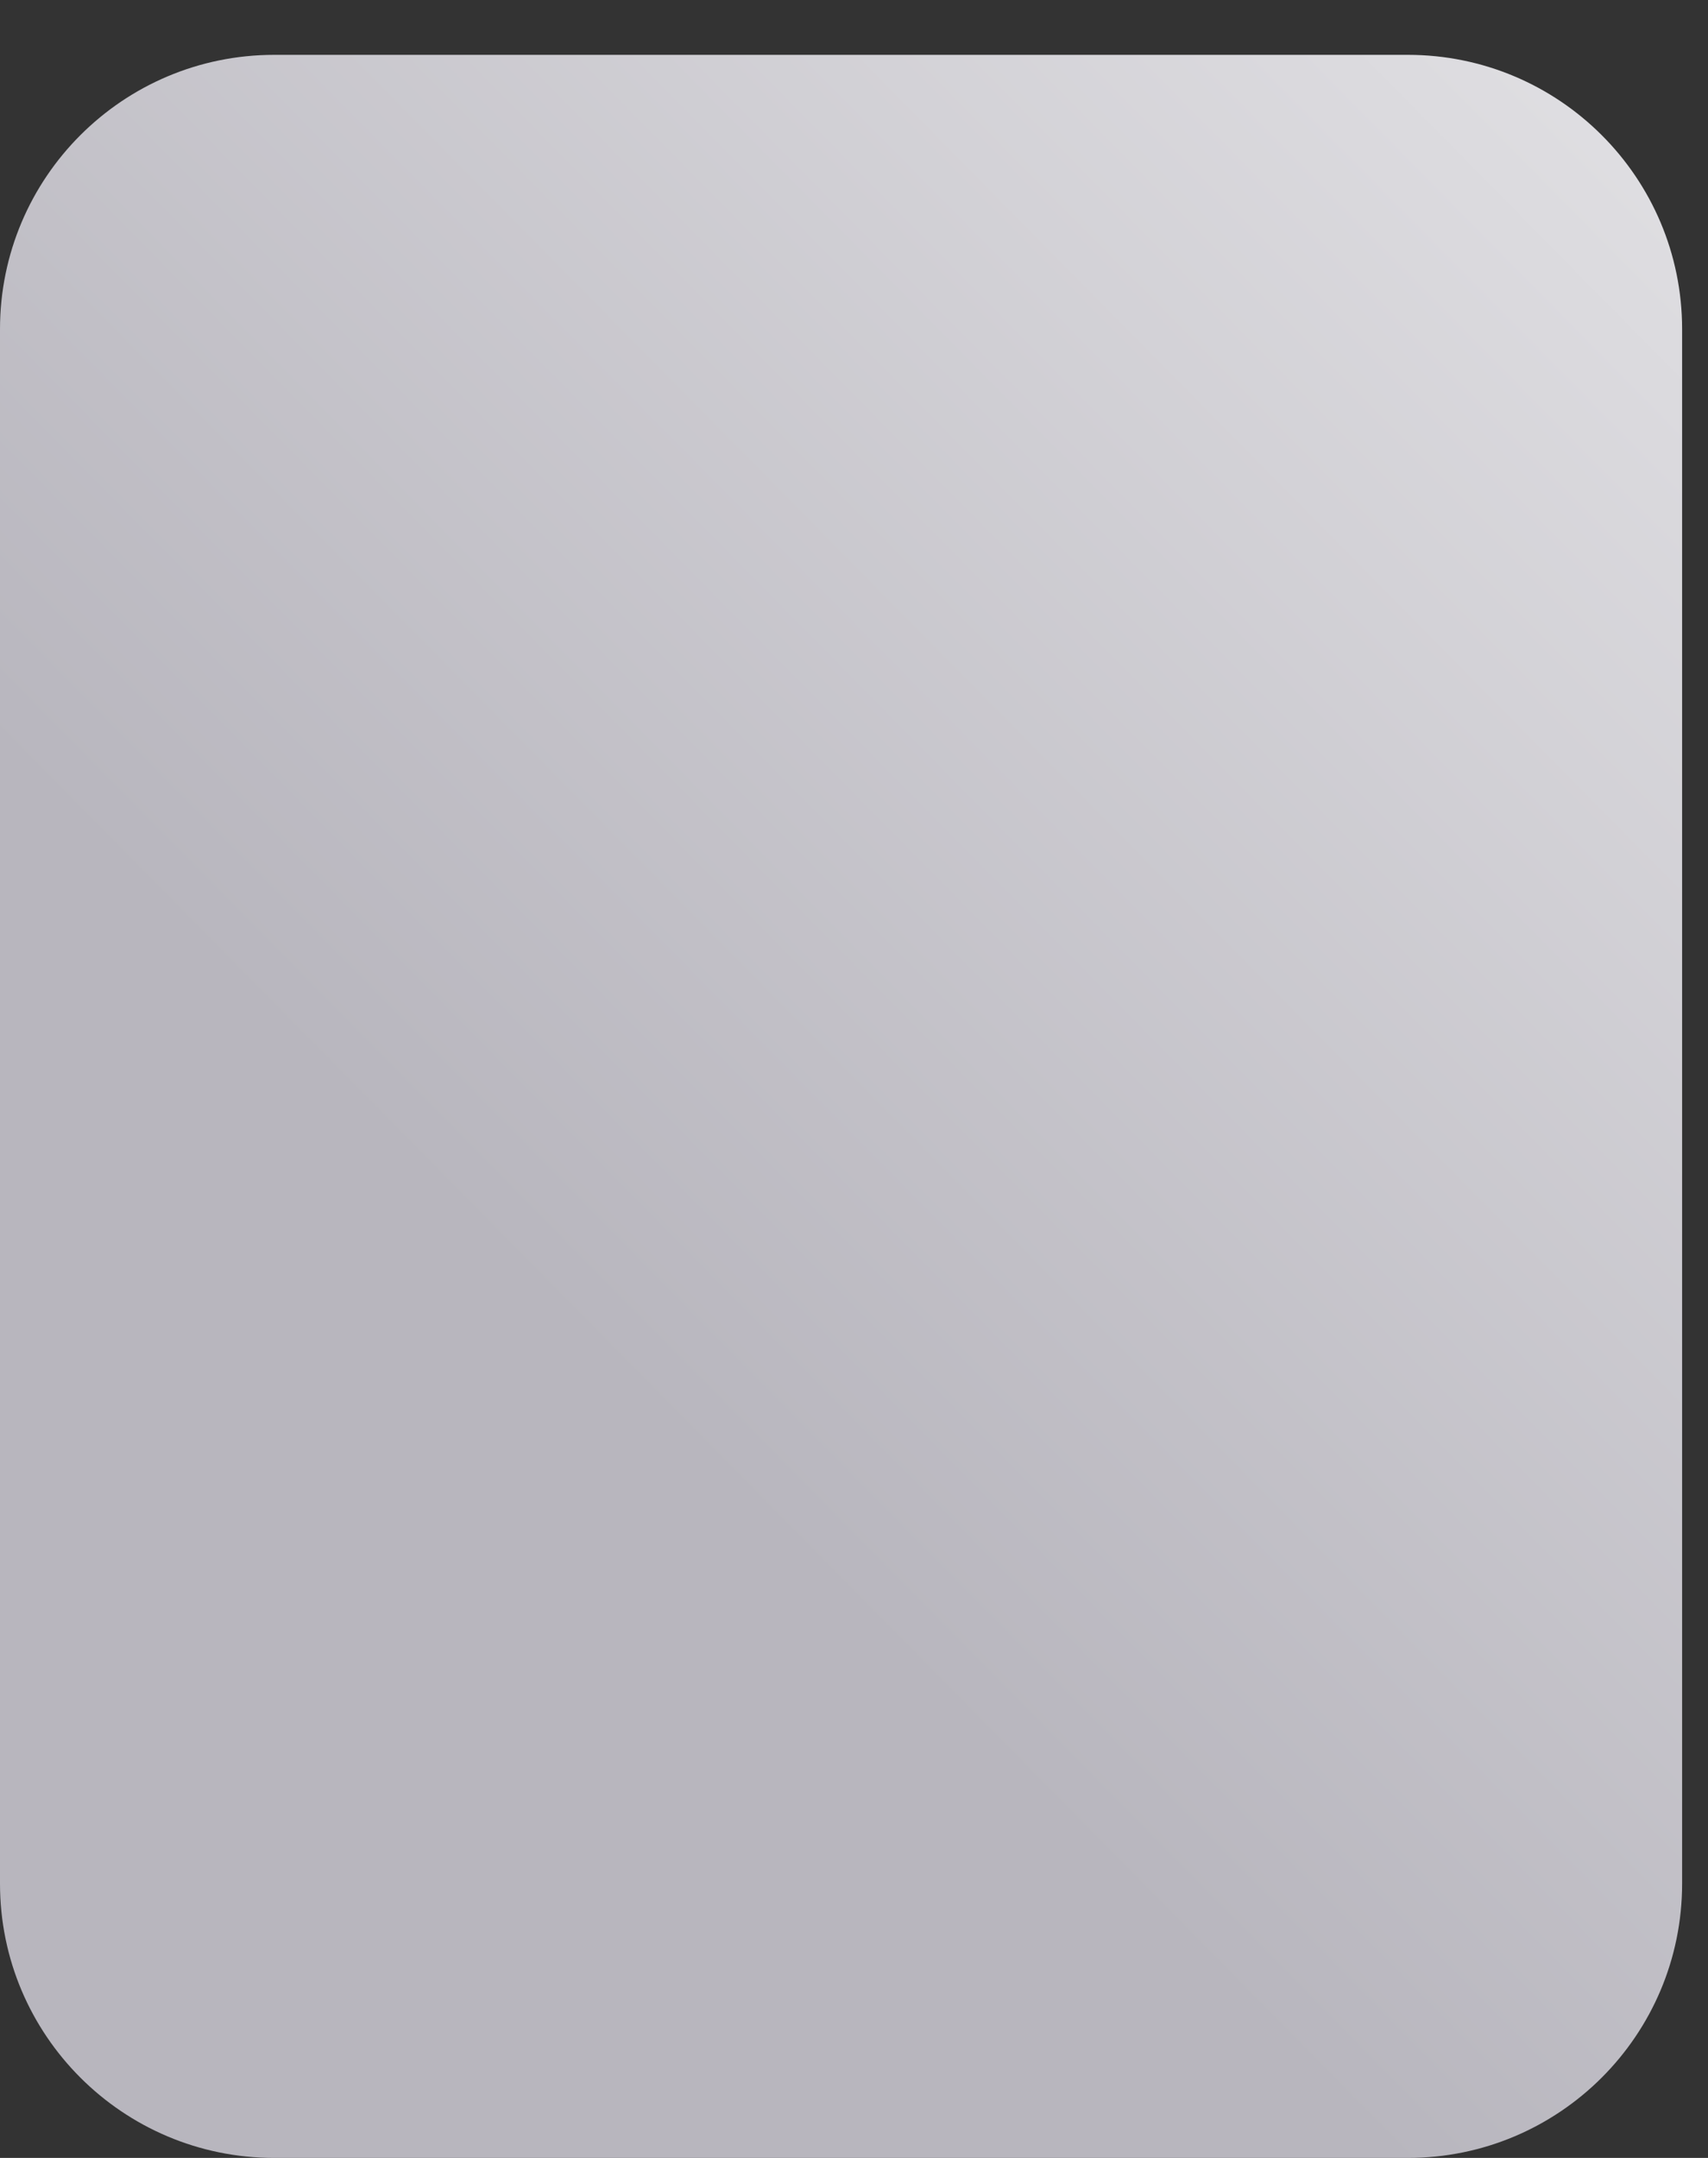 <svg width="19" height="24" viewBox="0 0 19 24" fill="none" xmlns="http://www.w3.org/2000/svg">
<rect x="0" y="0" width="19" height="24" fill="#333333" stroke="none"/>
<path d="M15.661 0.61H3.051C1.366 0.61 0 1.976 0 3.661V20.949C0 22.634 1.366 24 3.051 24H15.661C17.346 24 18.712 22.634 18.712 20.949V3.661C18.712 1.976 17.346 0.61 15.661 0.61Z" fill="url(#paint0_linear)"/>
<defs>
<linearGradient id="paint0_linear" x1="27" y1="-10.5" x2="3.886" y2="12.321" gradientUnits="userSpaceOnUse">
<stop stop-color="white"/>
<stop offset="1" stop-color="#B8B6BE"/>
</linearGradient>
</defs>
</svg>
